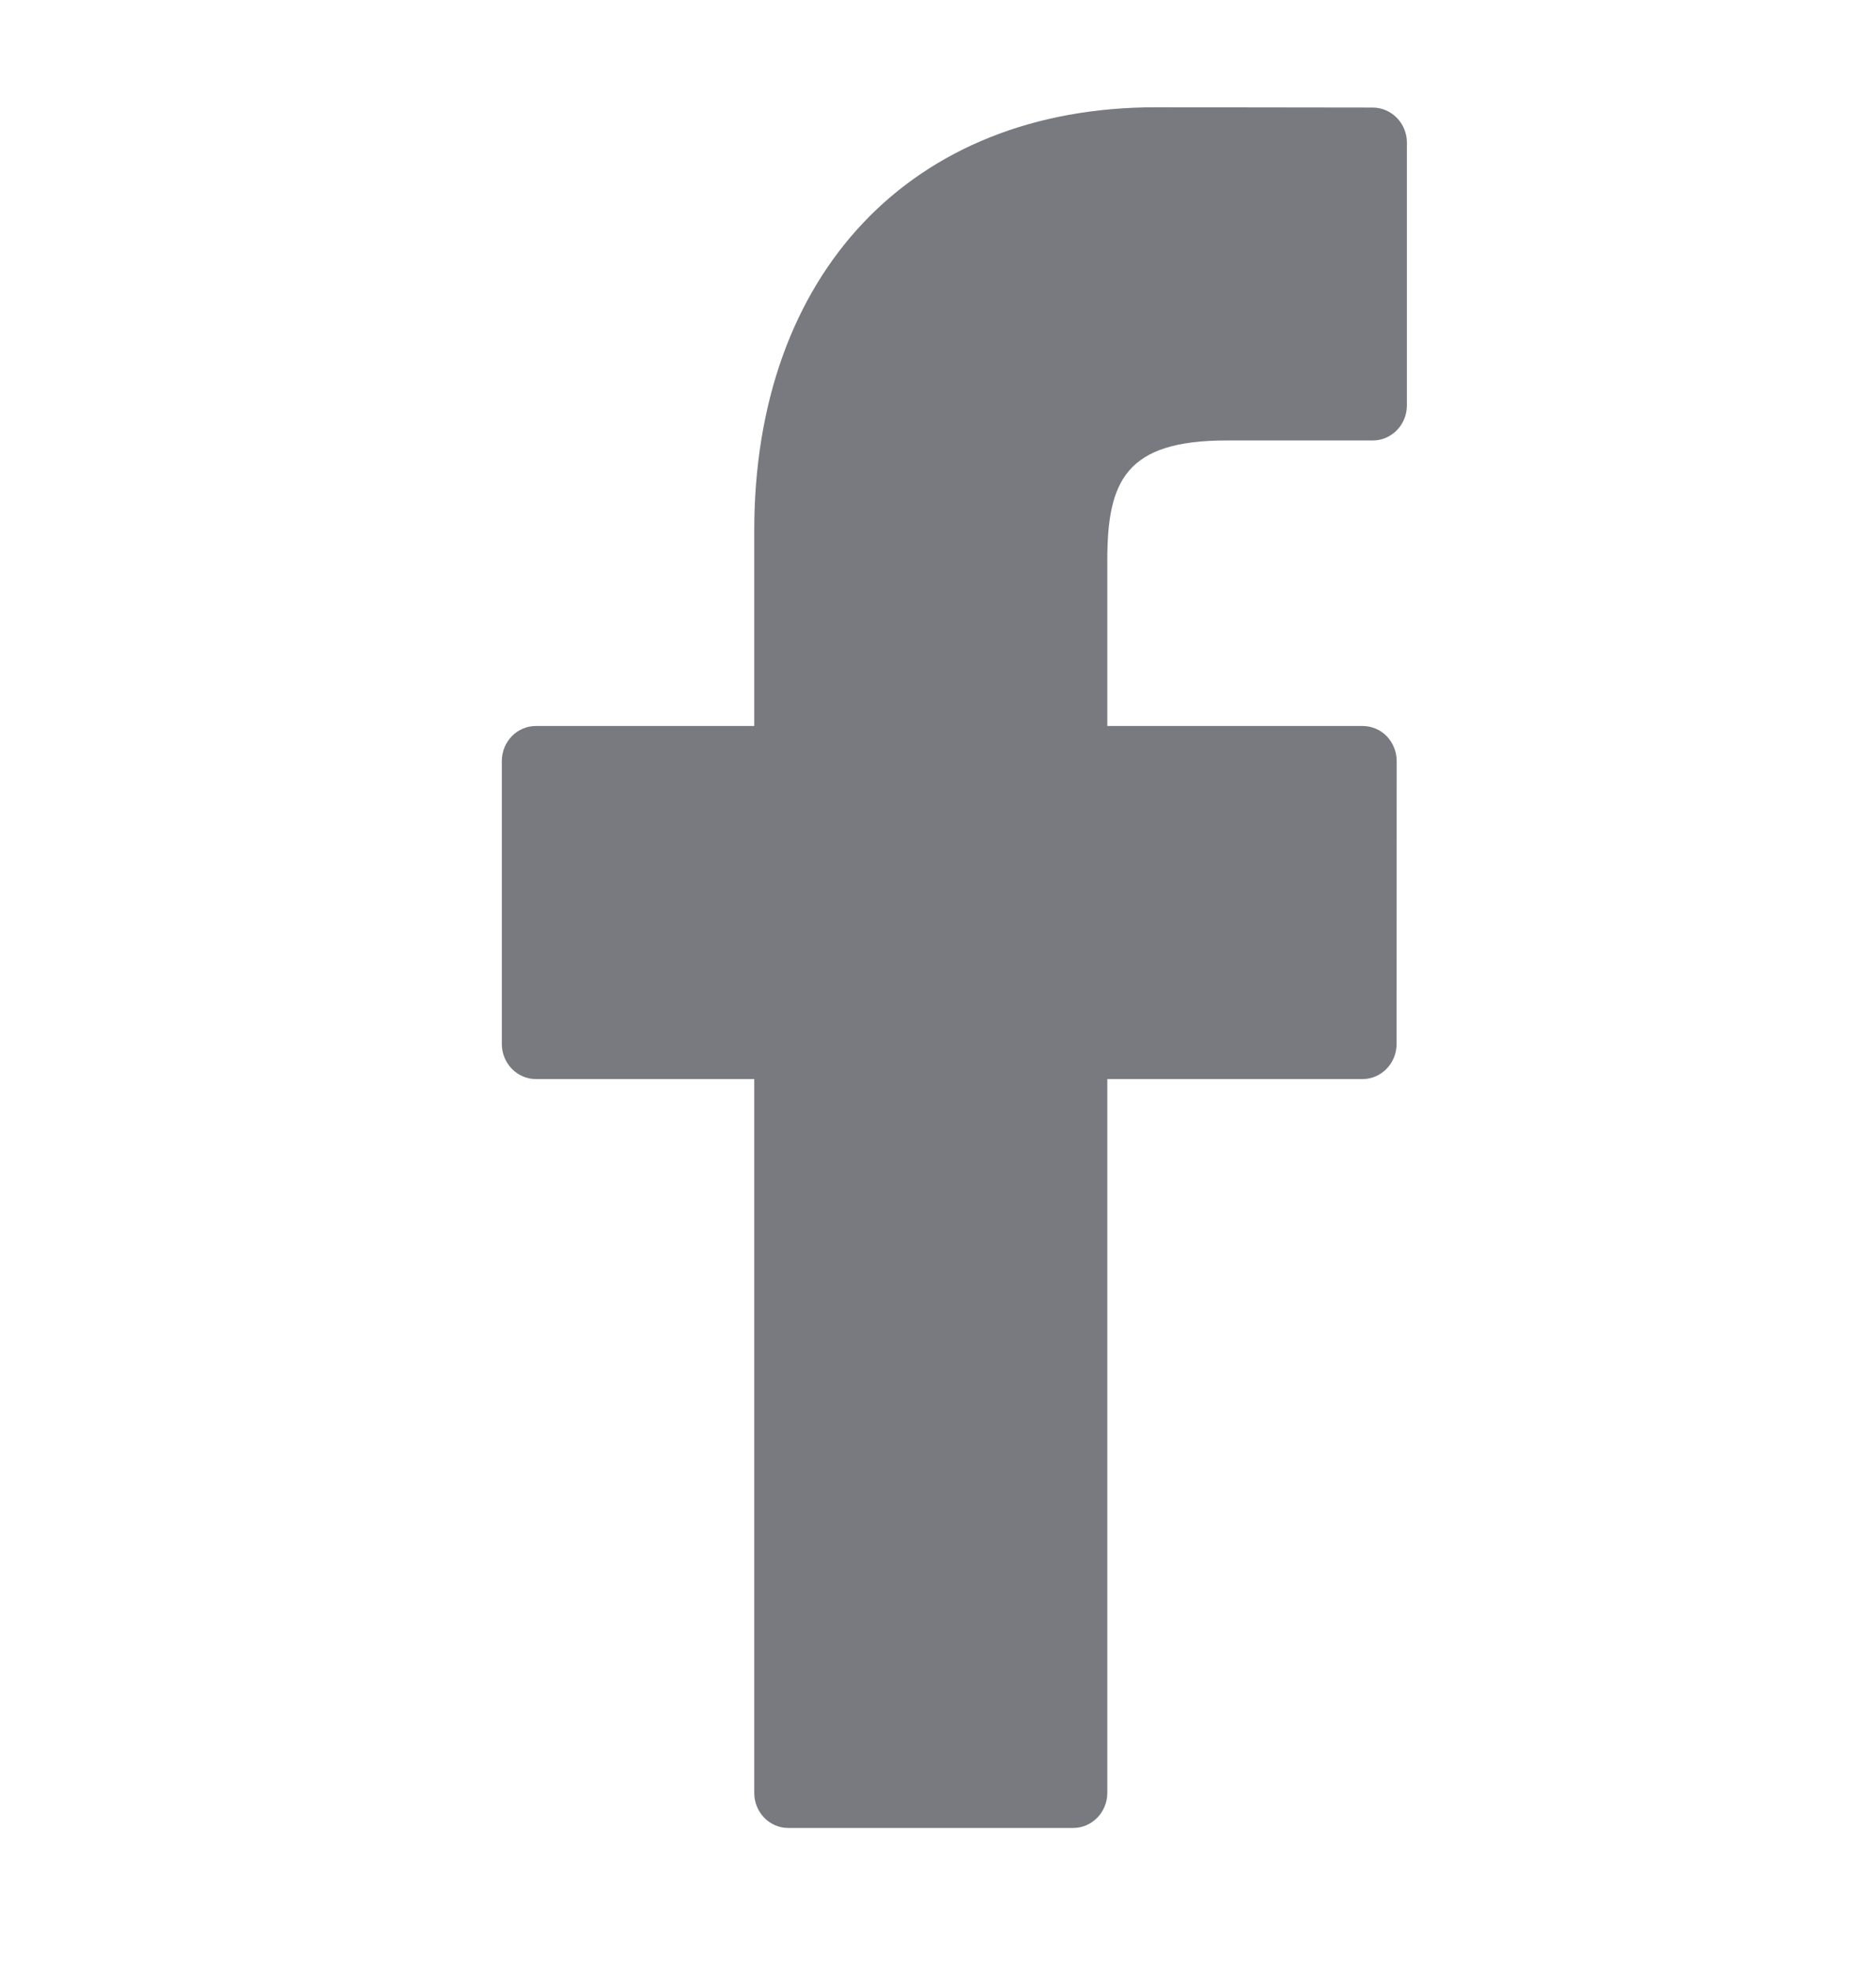 <svg width="20" height="21" viewBox="0 0 20 21" fill="none" xmlns="http://www.w3.org/2000/svg">
<path d="M14.635 1.146L12.321 1.143C9.721 1.143 8.041 2.913 8.041 5.654V7.735H5.714C5.512 7.735 5.35 7.902 5.35 8.109V11.123C5.35 11.329 5.513 11.497 5.714 11.497H8.041V19.102C8.041 19.309 8.203 19.476 8.404 19.476H11.441C11.642 19.476 11.805 19.308 11.805 19.102V11.497H14.525C14.726 11.497 14.889 11.329 14.889 11.123L14.89 8.109C14.89 8.01 14.852 7.915 14.784 7.844C14.716 7.774 14.623 7.735 14.526 7.735H11.805V5.971C11.805 5.124 12.001 4.693 13.076 4.693L14.635 4.693C14.836 4.693 14.999 4.525 14.999 4.319V1.52C14.999 1.314 14.836 1.147 14.635 1.146Z" fill="#787A80"/>
</svg>
